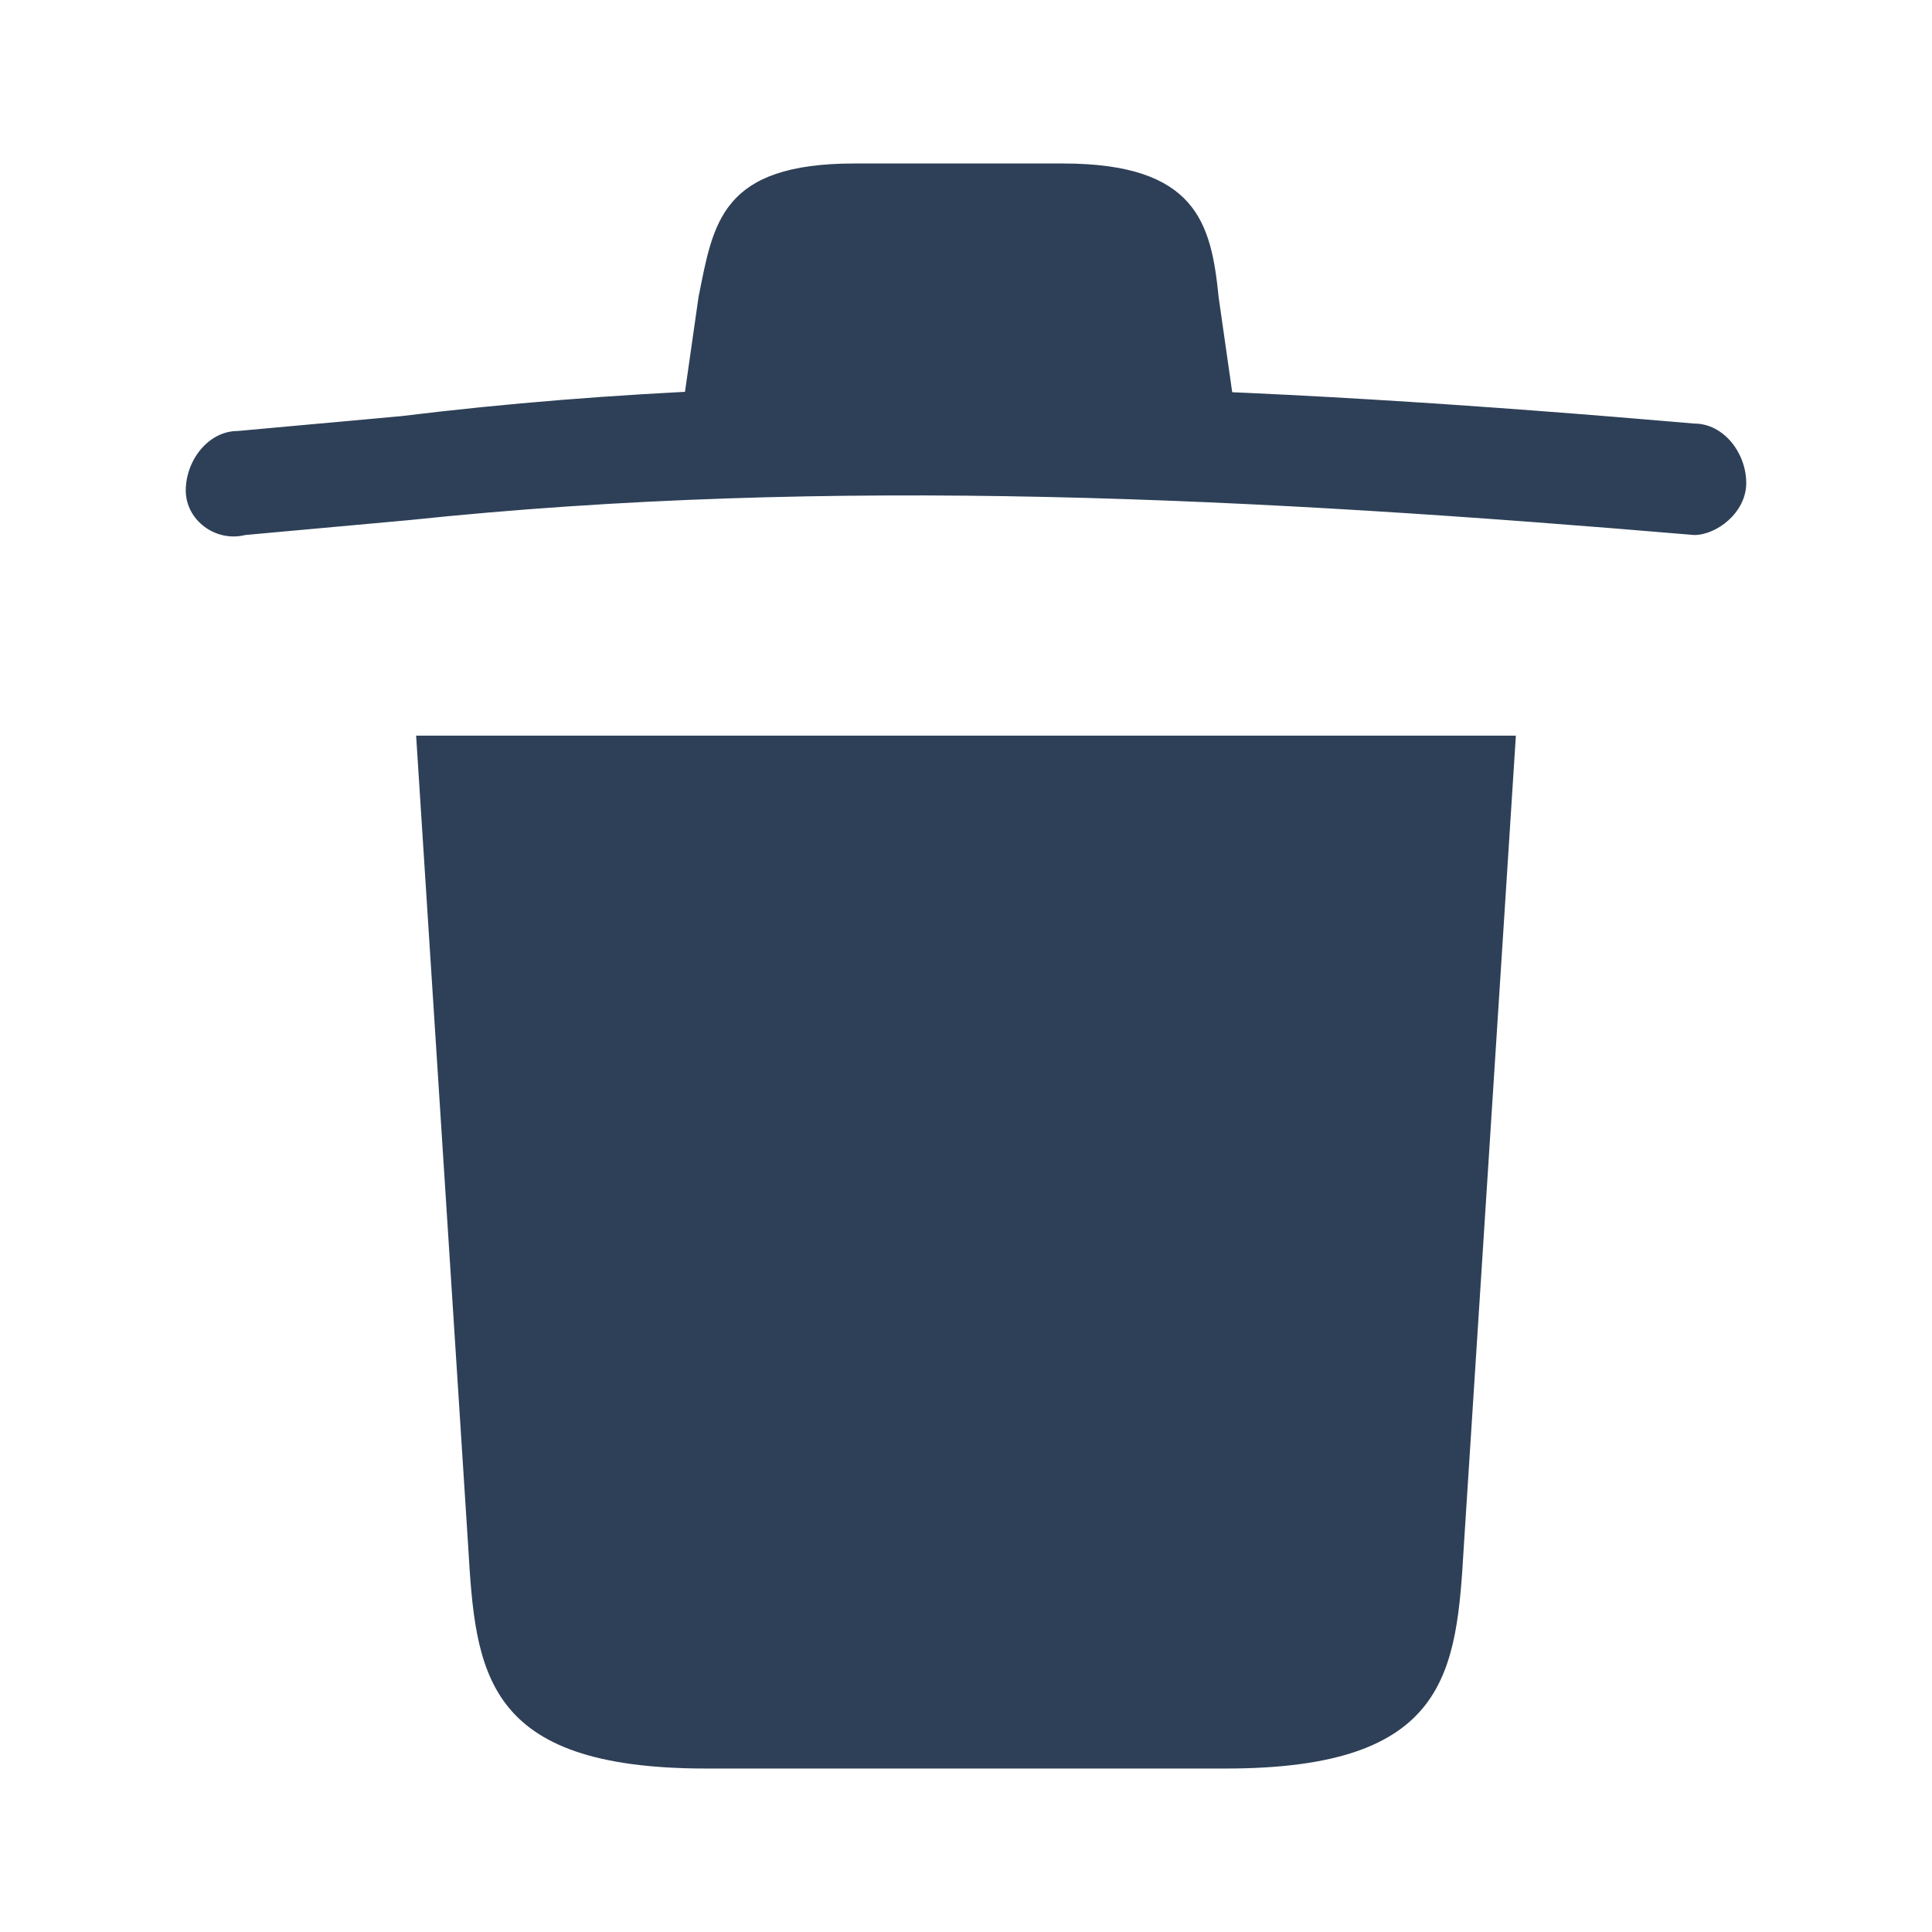 <svg xmlns="http://www.w3.org/2000/svg" viewBox="0 0 26 26" style="enable-background:new 0 0 26 26" xml:space="preserve"><path style="fill:#2e4057" d="M22.8 7.2c-.1 0-.1 0 0 0-5.9-.5-11.6-.8-17.3-.2l-2.2.2c-.4.1-.8-.2-.8-.6 0-.4.3-.8.7-.8l2.2-.2c5.7-.7 11.6-.4 17.4.1.4 0 .7.4.7.8s-.4.7-.7.7z"/><path style="fill:#2e4057" d="M9.2 5.4 9.4 4c.2-1 .3-1.8 2.1-1.8h2.8c1.8 0 2 .8 2.1 1.8l.2 1.4M5.6 9.9l.7 10.9c.1 1.7.2 3 3.2 3h7c3 0 3.1-1.3 3.2-3l.7-10.9H5.6z"/></svg>